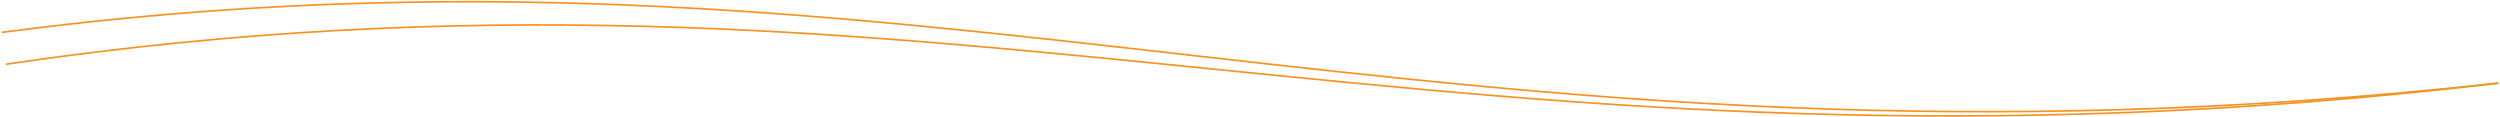 <svg width="1453" height="68" viewBox="0 0 1453 68" fill="none" xmlns="http://www.w3.org/2000/svg">
<path d="M1451.99 47.825C1145.05 84.157 919.459 61.275 702.326 39.372C485.186 17.468 276.495 -3.458 3.428 36.827L3.574 37.816C276.507 -2.449 485.09 18.464 702.226 40.367C919.367 62.271 1145.05 85.164 1452.11 48.818L1451.99 47.825Z" fill="#F59425"/>
<path d="M1452 47.825C1141.55 81.912 913.477 56.793 695.663 32.02C477.845 7.247 270.277 -17.183 0.934 18.326L1.065 19.317C270.273 -16.174 477.731 8.24 695.55 33.014C913.375 57.788 1141.55 82.919 1452.11 48.819L1452 47.825Z" fill="#F59425"/>
</svg>
